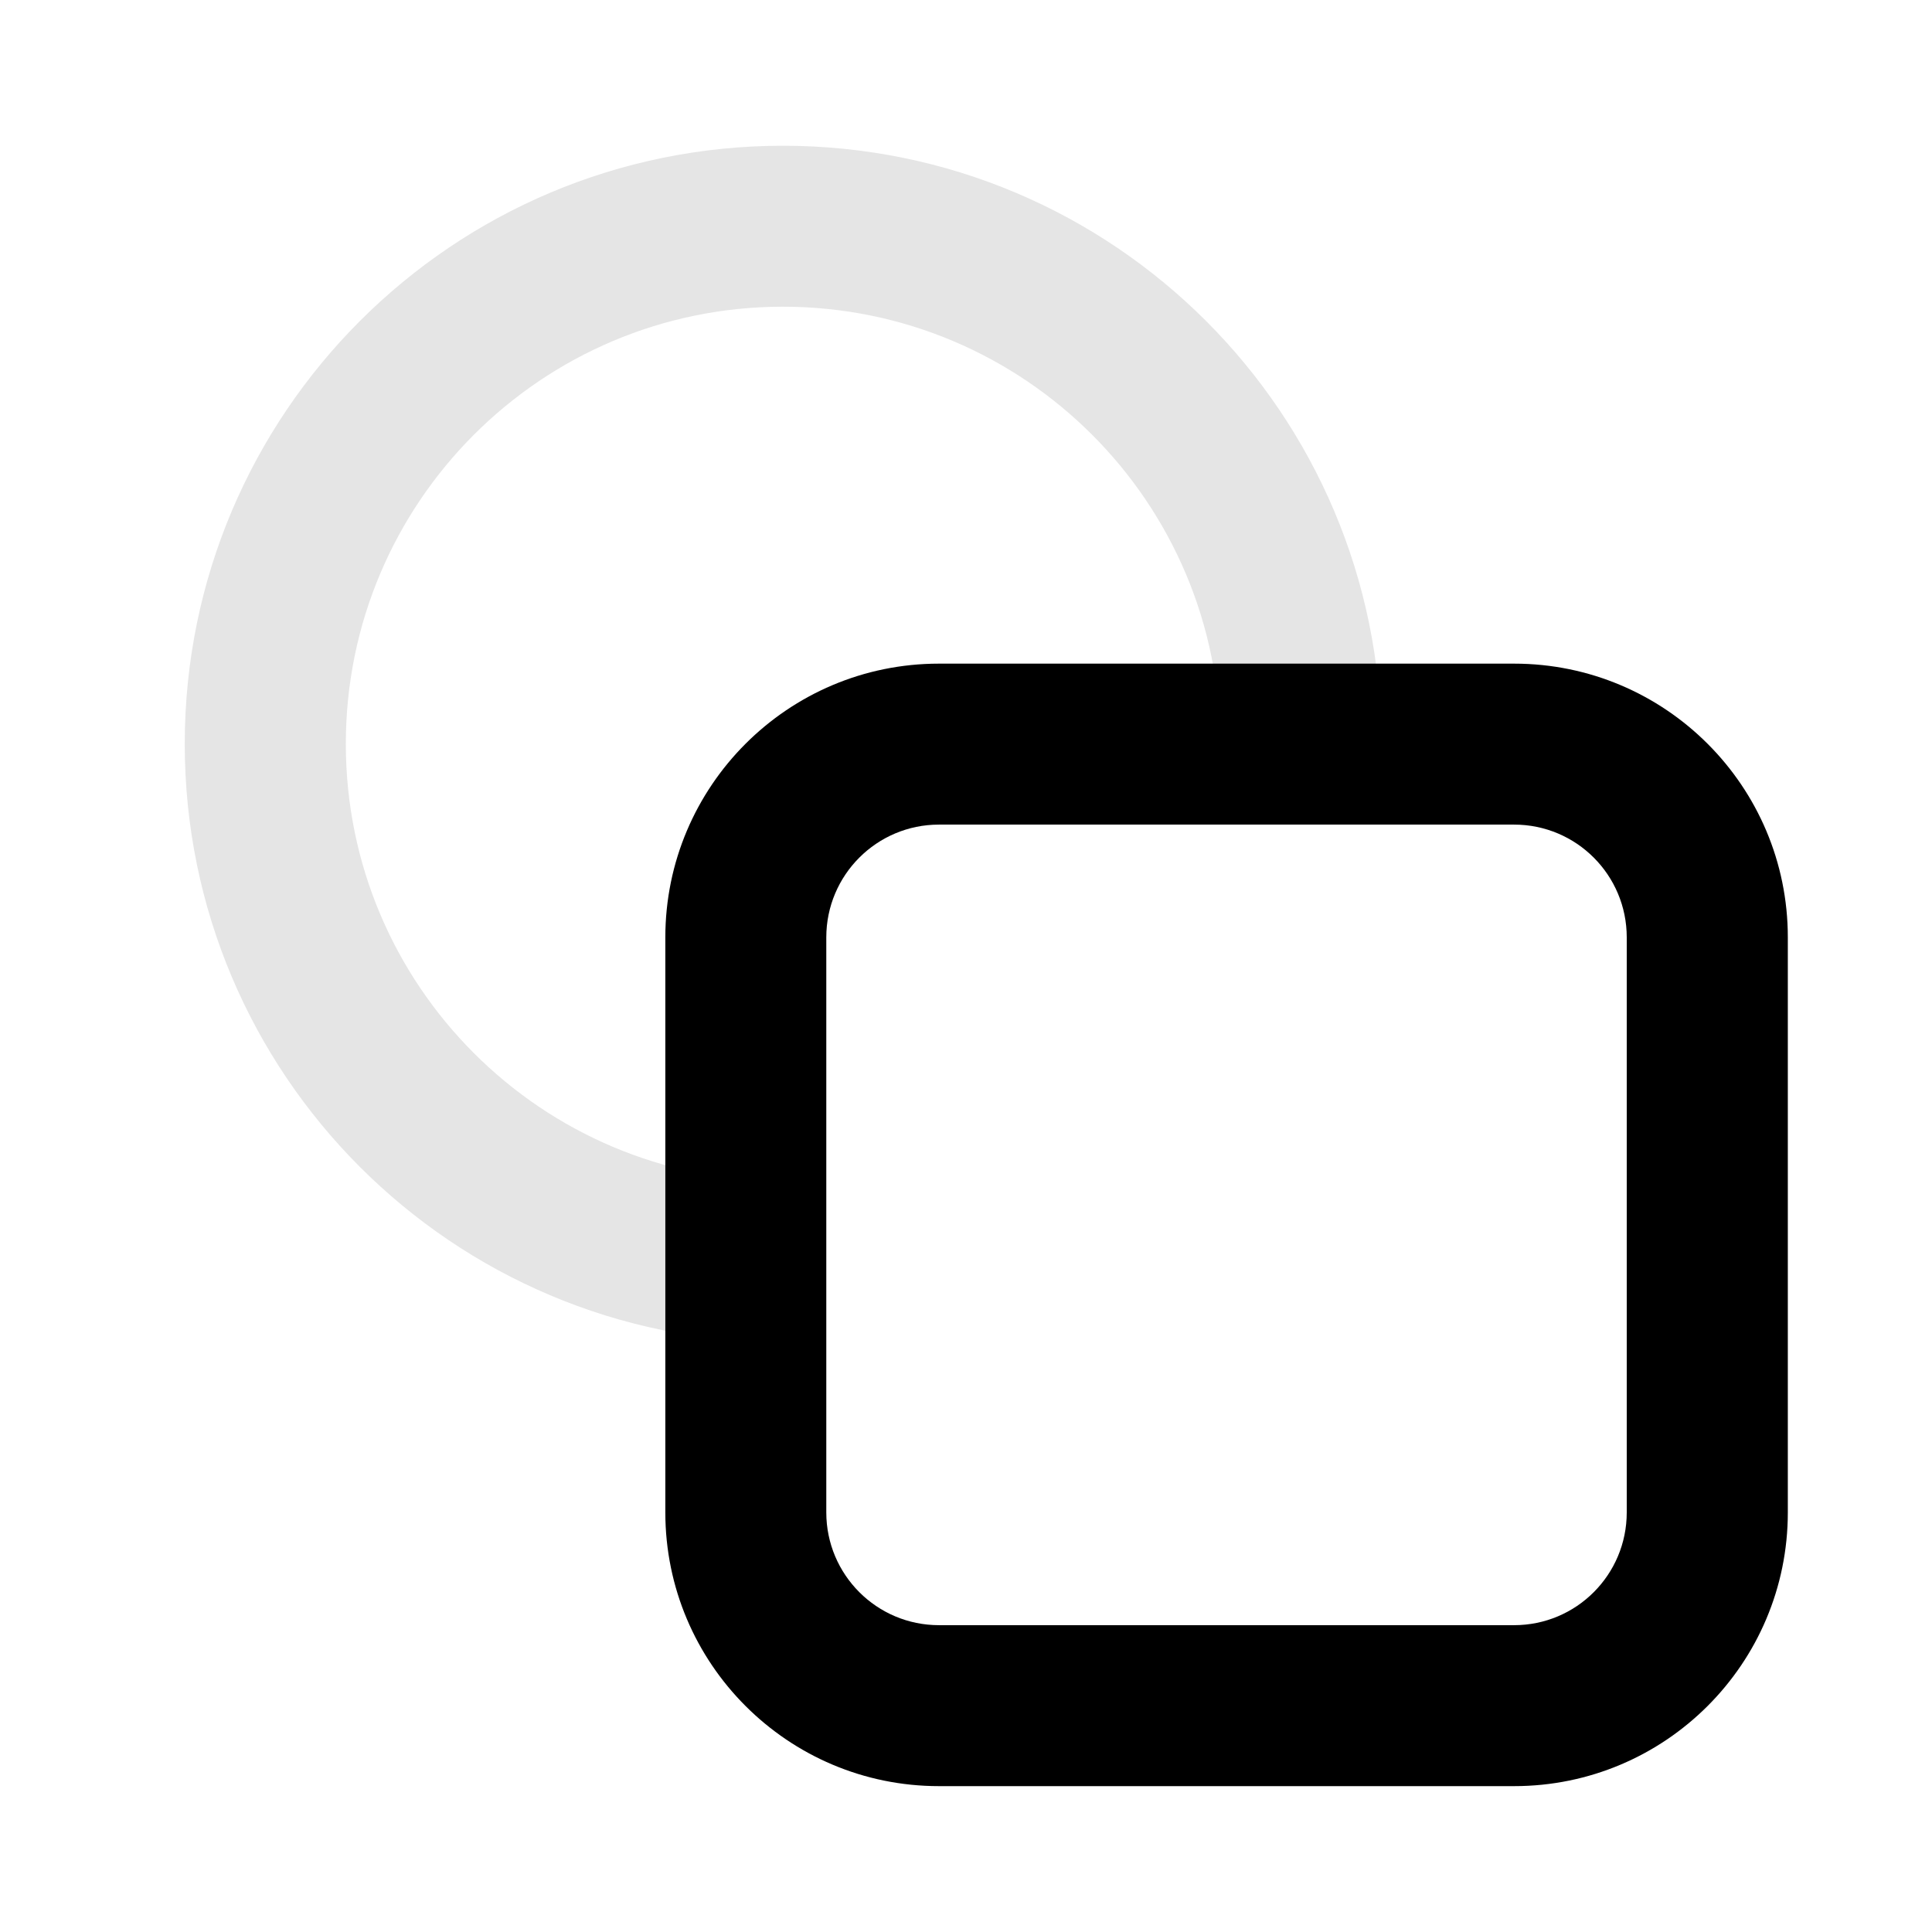 <svg width="16" height="16" viewBox="0 0 16 16" fill="none" xmlns="http://www.w3.org/2000/svg">
<path fill-rule="evenodd" clip-rule="evenodd" d="M6.484 2.54C4.485 2.54 2.864 4.161 2.864 6.161C2.864 8.161 4.485 9.782 6.484 9.782V11.116C3.748 11.116 1.53 8.897 1.53 6.161C1.53 3.425 3.748 1.207 6.484 1.207C9.221 1.207 11.439 3.425 11.439 6.161H10.105C10.105 4.161 8.484 2.54 6.484 2.54Z" fill="#E5E5E5"/>
<path fill-rule="evenodd" clip-rule="evenodd" d="M5.51 7.763C5.51 6.511 6.525 5.496 7.776 5.496H12.539C13.791 5.496 14.806 6.511 14.806 7.763V12.525C14.806 13.777 13.791 14.792 12.539 14.792H7.776C6.525 14.792 5.51 13.777 5.51 12.525V7.763ZM7.776 6.829C7.261 6.829 6.843 7.247 6.843 7.763V12.525C6.843 13.041 7.261 13.459 7.776 13.459H12.539C13.055 13.459 13.472 13.041 13.472 12.525V7.763C13.472 7.247 13.055 6.829 12.539 6.829H7.776Z" fill="black"/>
</svg>
